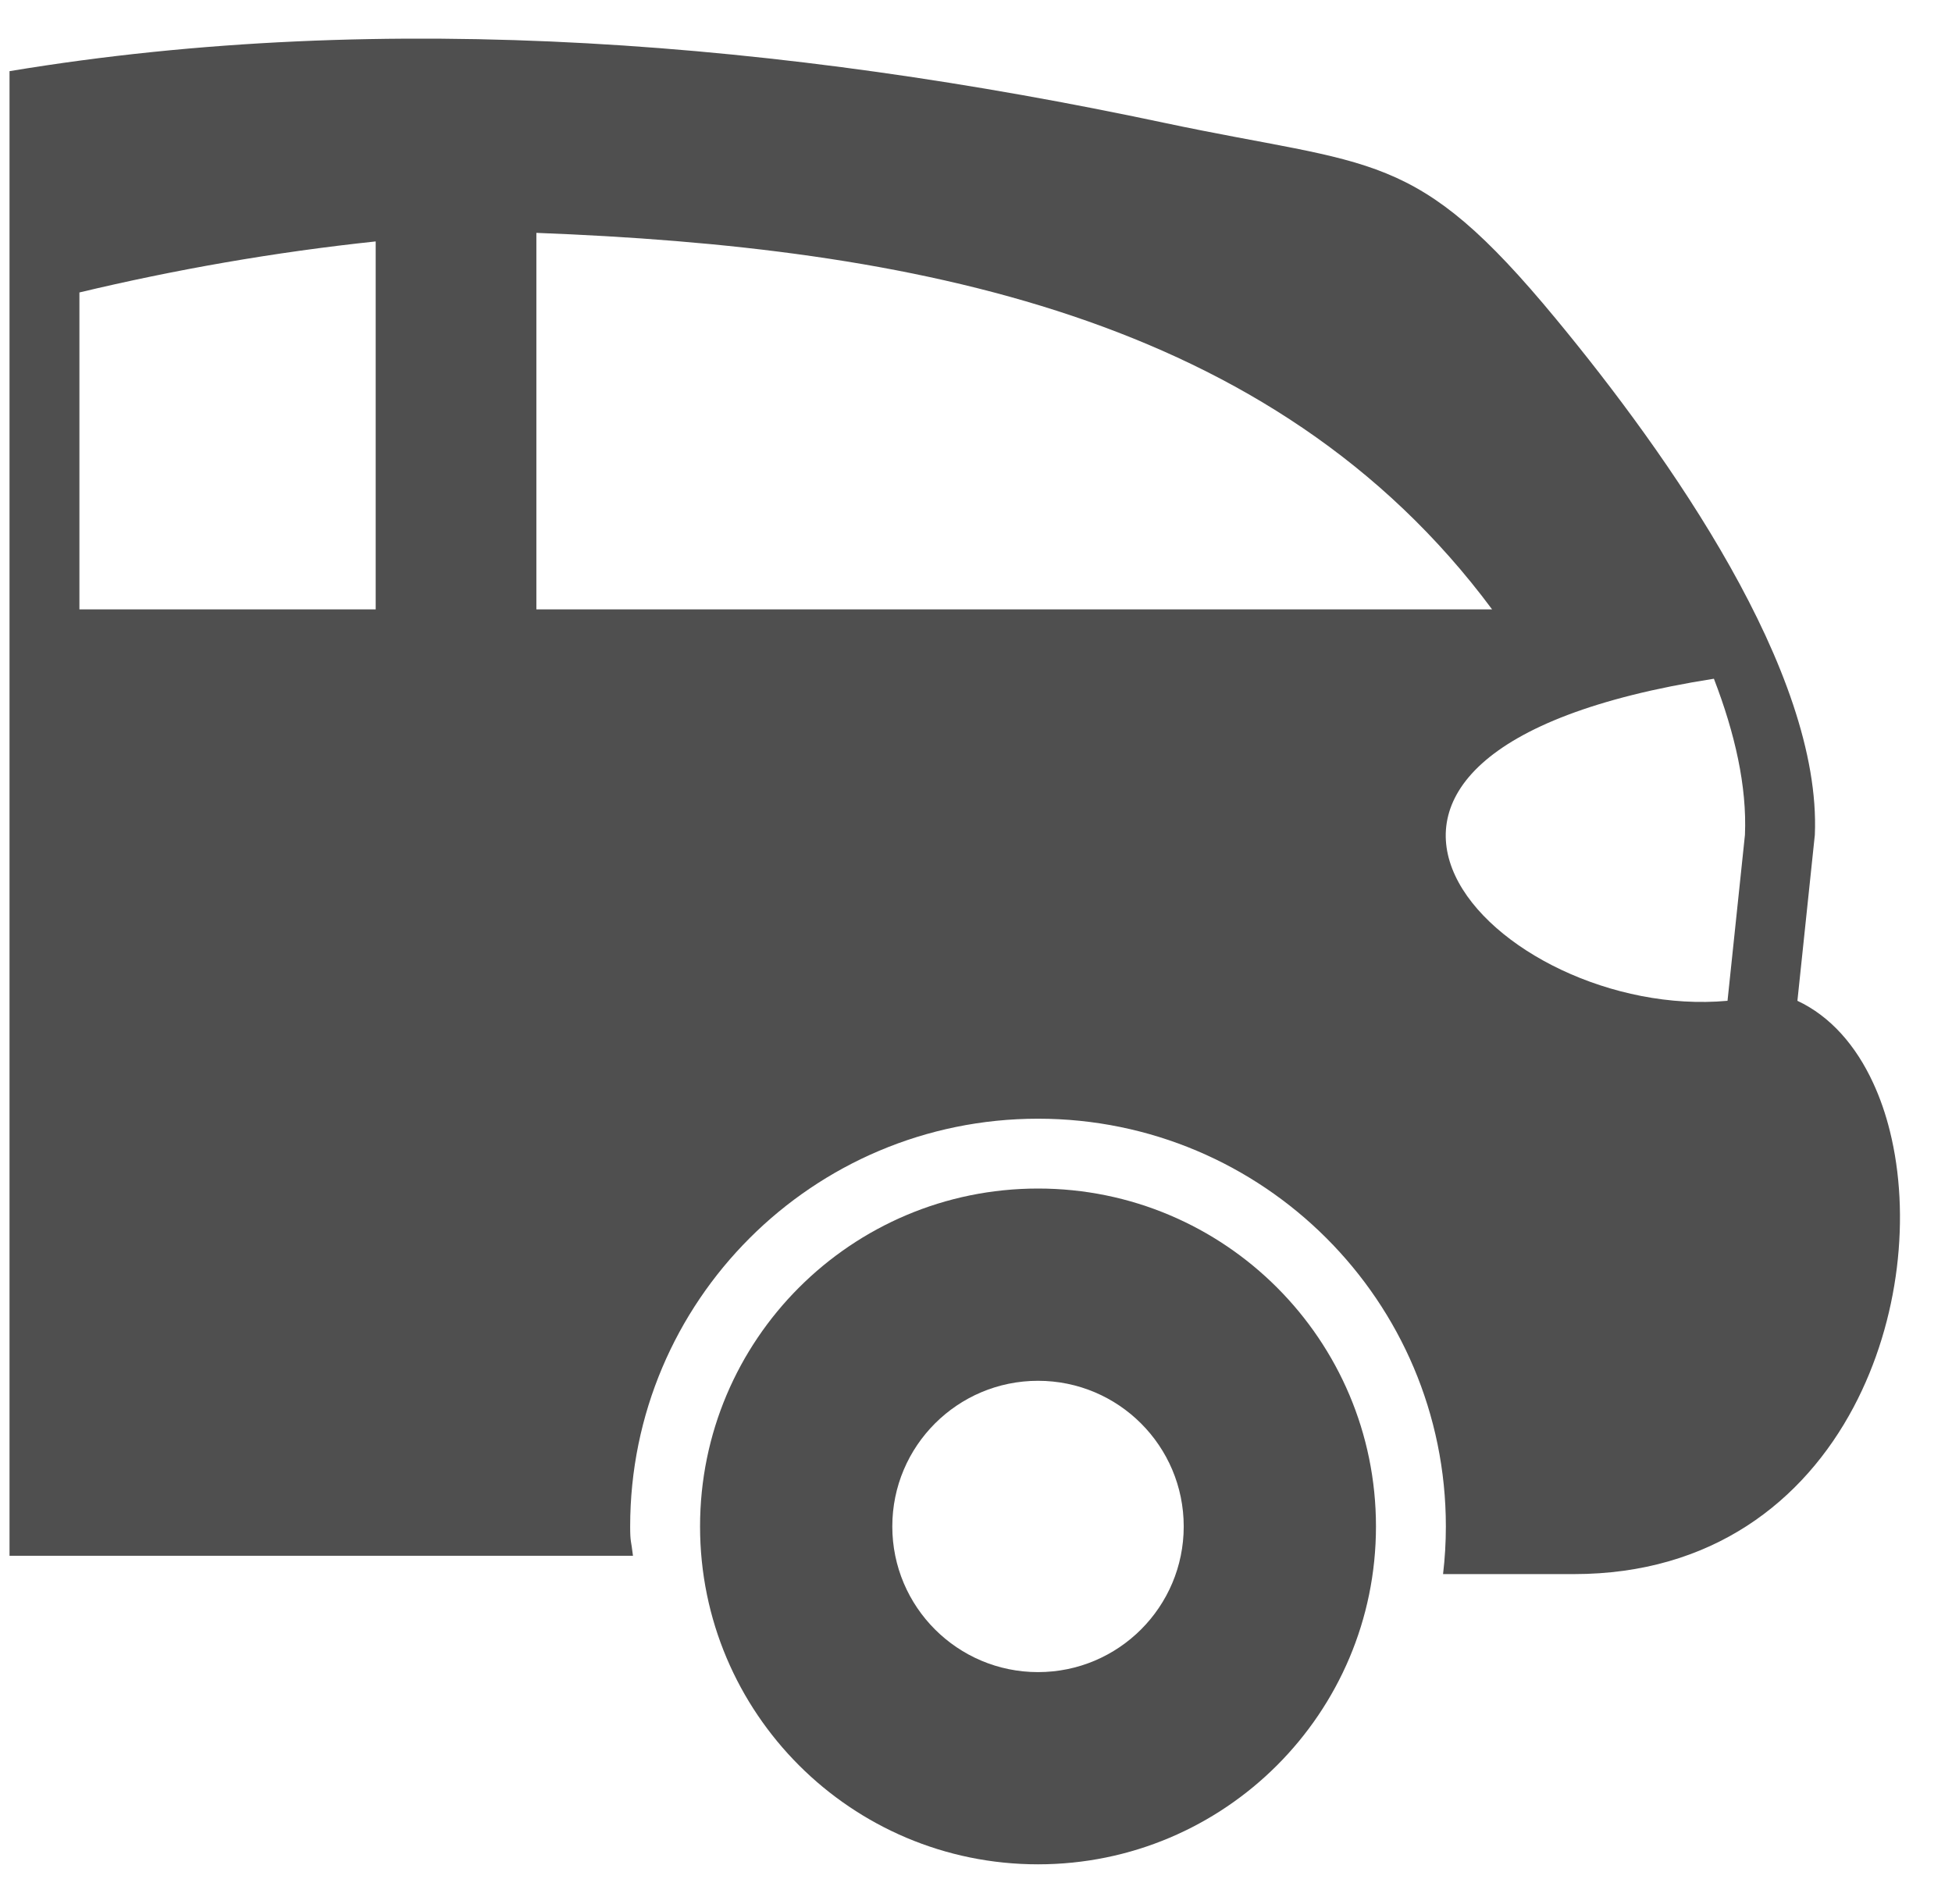 <svg width="41" height="40" viewBox="0 0 41 40" fill="none" xmlns="http://www.w3.org/2000/svg">
<g clip-path="url(#clip0_14_271)">
<path fill-rule="evenodd" clip-rule="evenodd" d="M21.803 24.969C17.882 24.969 14.704 28.147 14.704 32.068C14.704 35.988 17.882 39.166 21.803 39.166C25.723 39.166 28.901 35.988 28.901 32.068C28.901 28.147 25.723 24.969 21.803 24.969ZM21.803 29.008C20.113 29.008 18.742 30.378 18.742 32.068C18.742 33.758 20.113 35.128 21.803 35.128C23.493 35.128 24.863 33.758 24.863 32.068C24.863 30.378 23.493 29.008 21.803 29.008Z" fill="#4F4F4F"/>
<path fill-rule="evenodd" clip-rule="evenodd" d="M36.285 21.025C31.463 21.463 25.95 15.832 35.999 14.259C36.44 15.403 36.695 16.521 36.651 17.54L36.285 21.025ZM37.753 21.025L38.119 17.54C38.265 14.112 35.04 9.554 32.681 6.699C29.706 3.097 28.889 3.522 24.448 2.579C16.516 0.895 8.153 0.173 0.2 1.495V32.684H13.295C13.257 32.355 13.236 32.407 13.236 32.068C13.236 27.337 17.072 23.502 21.803 23.502C26.533 23.502 30.369 27.337 30.369 32.068C30.369 32.407 30.349 32.74 30.31 33.069H33.058C35.962 33.069 37.885 31.539 38.935 29.558C39.905 27.728 40.13 25.513 39.696 23.765C39.607 23.405 39.49 23.066 39.345 22.753C38.983 21.966 38.448 21.351 37.753 21.025ZM31.34 12.802H11.266V4.892C19.117 5.193 26.742 6.606 31.34 12.802ZM7.891 5.072V12.802H1.668V6.144C3.667 5.666 5.764 5.297 7.891 5.072Z" fill="#4F4F4F"/>
</g>
<defs>
<clipPath id="clip0_14_271">
<rect width="39.871" height="38.4" fill="white" transform="translate(0.2 0.8)"/>
</clipPath>
</defs>
</svg>
